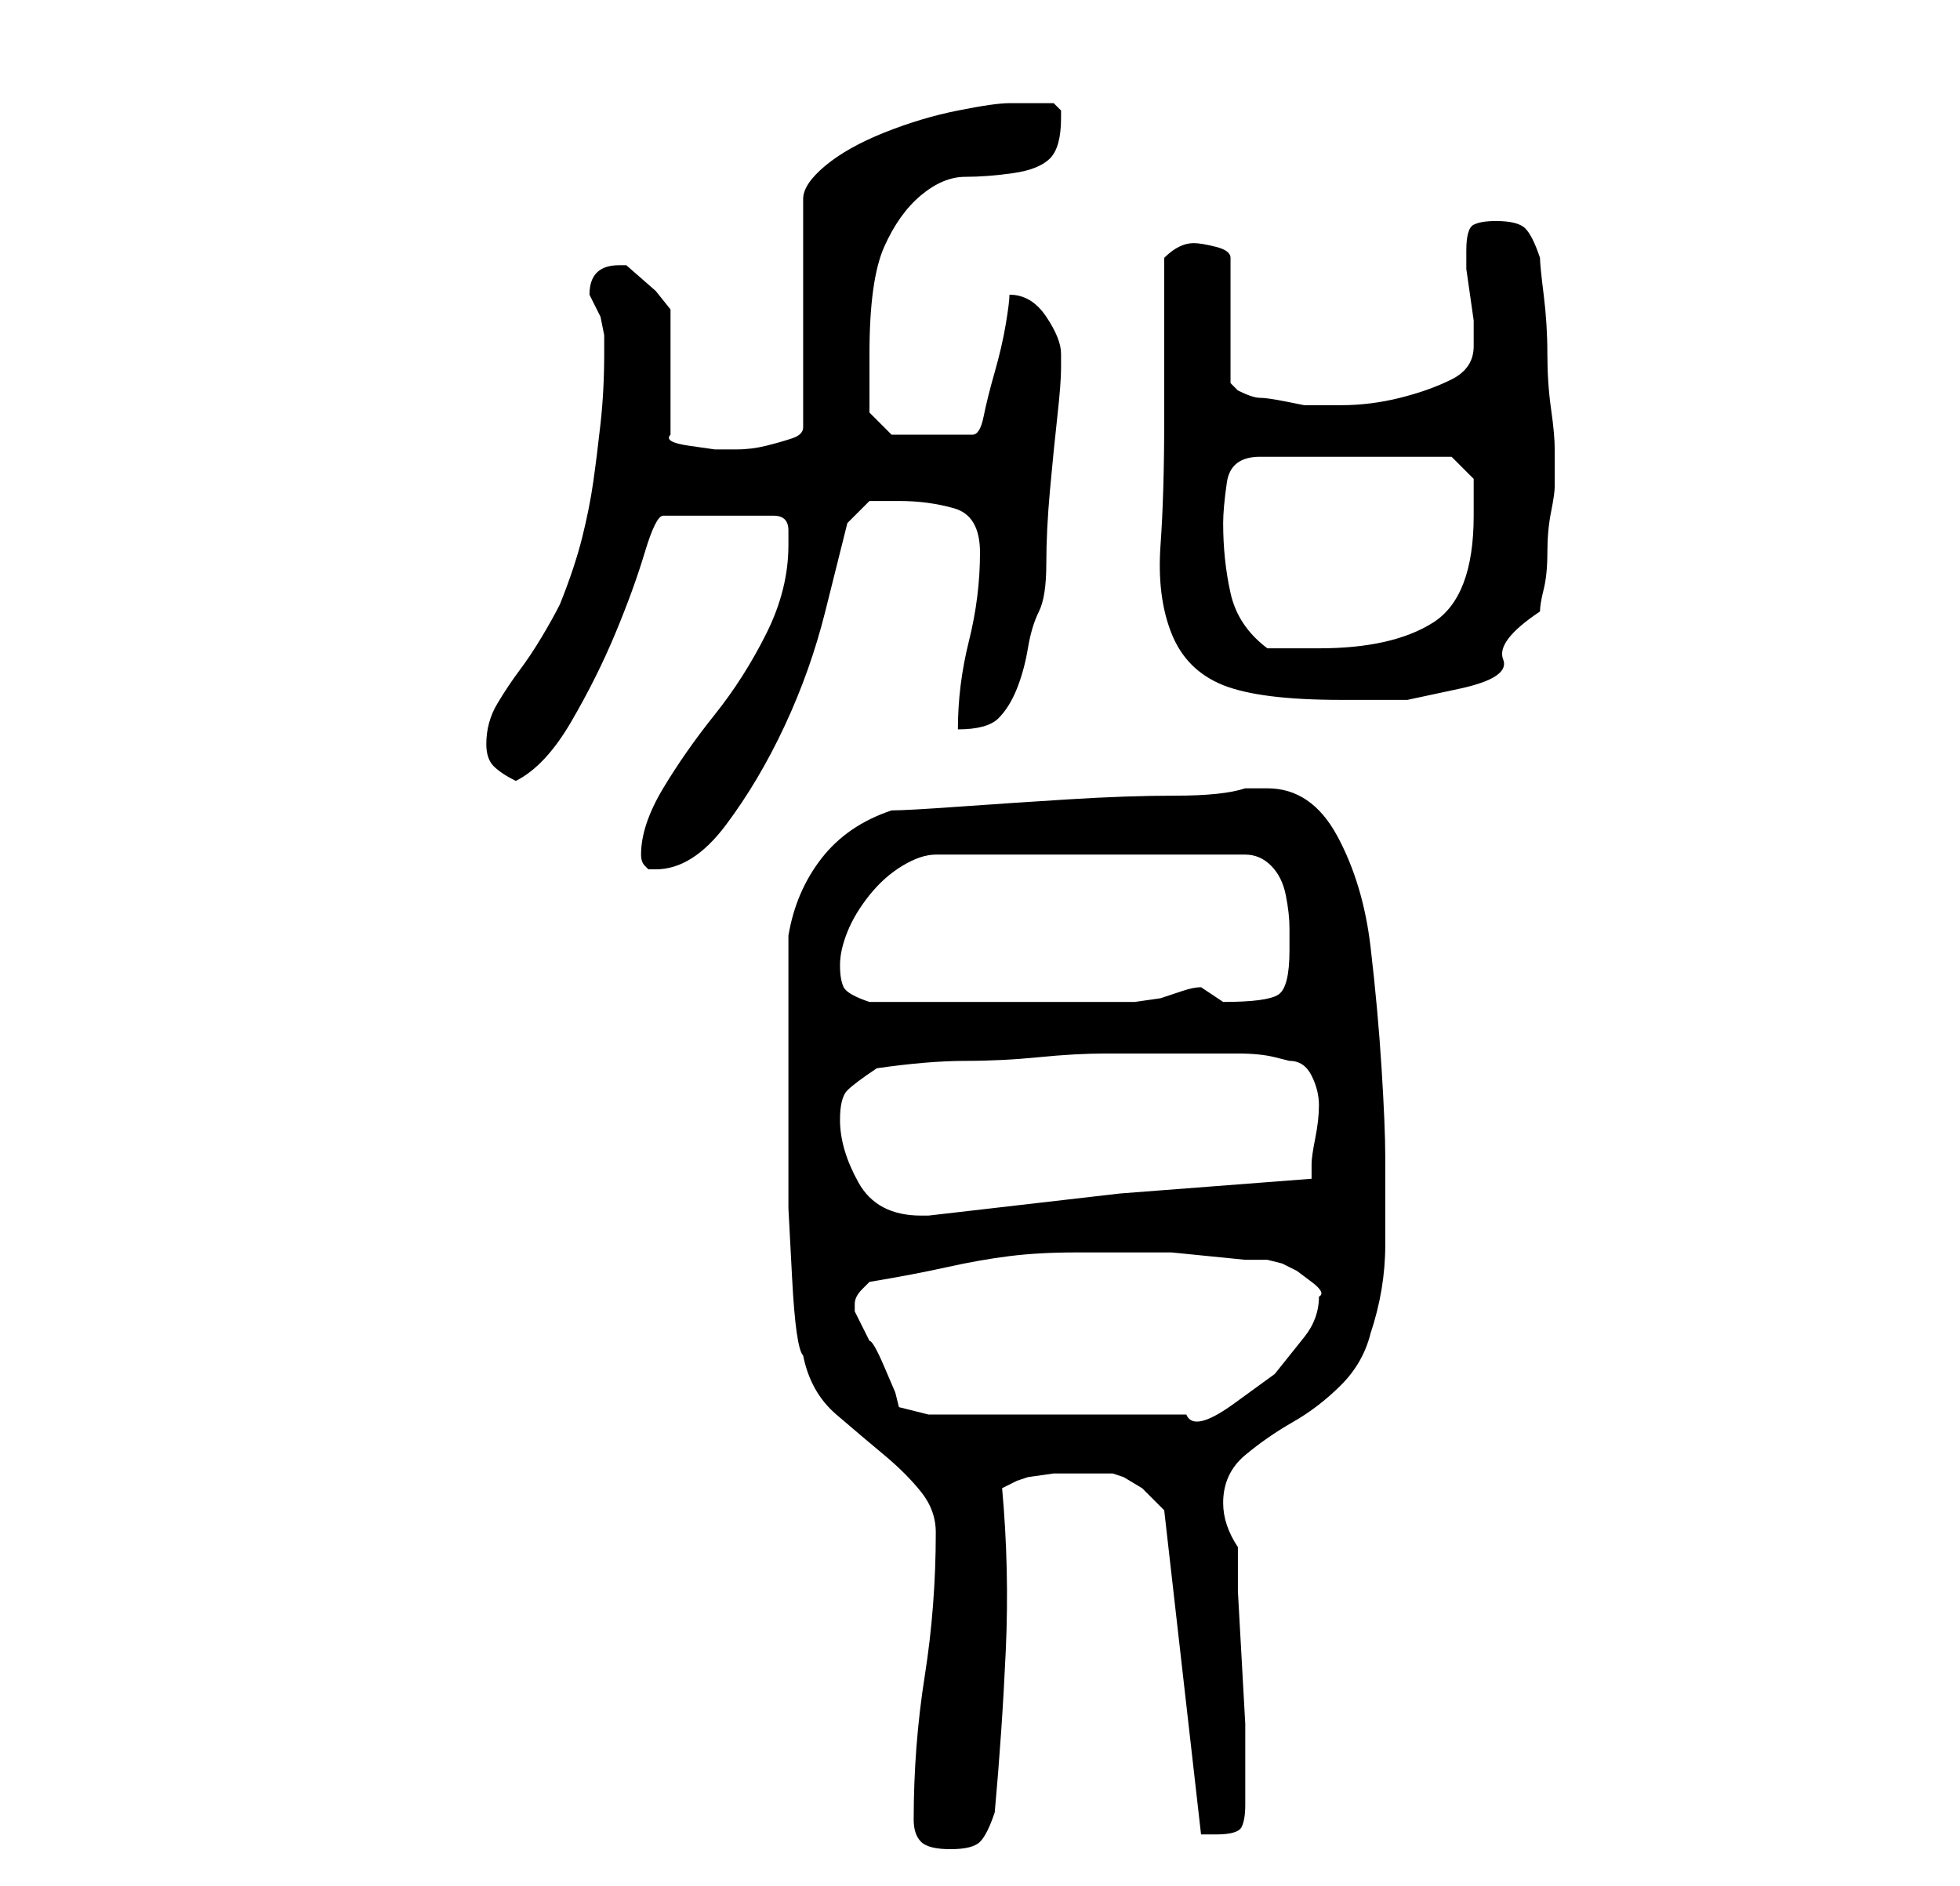 <?xml version="1.0" standalone="no"?>
<!DOCTYPE svg PUBLIC "-//W3C//DTD SVG 1.1//EN" "http://www.w3.org/Graphics/SVG/1.1/DTD/svg11.dtd" >
<svg xmlns="http://www.w3.org/2000/svg" xmlns:xlink="http://www.w3.org/1999/xlink" version="1.1" viewBox="-10 0 266 256">
   <path fill="currentColor"
d="M114 247q0 2 1 3t4 1t4 -1t2 -4q1 -11 1.5 -22t-0.5 -22l2 -1l1.5 -0.5t3.5 -0.5h4h4l1.5 0.5t2.5 1.5l2 2l1 1l5 44h0.5h1.5q3 0 3.5 -1t0.5 -3v-3v-2v-6t-0.5 -9t-0.5 -9v-6q-2 -3 -2 -6q0 -4 3 -6.5t6.5 -4.5t6.5 -5t4 -7q2 -6 2 -12v-12q0 -4 -0.5 -12t-1.5 -16.5
t-4.5 -15t-9.5 -6.5h-3q-3 1 -9.5 1t-14.5 0.5t-15 1t-9 0.5q-6 2 -9.5 6.5t-4.5 10.5v17v11v9t0.5 9.5t1.5 10.5q1 5 4.5 8t6.5 5.5t5 5t2 5.5q0 10 -1.5 19.5t-1.5 19.5zM106 178v-1q0 -1 1 -2l1 -1q6 -1 10.5 -2t8.5 -1.5t9 -0.5h10h3t5 0.5t5 0.5h3t2 0.5l2 1t2 1.5t1 2
q0 3 -2 5.5l-4 5t-5.5 4t-6.5 1.5h-35l-4 -1l-0.5 -2t-1.5 -3.5t-2 -3.5l-2 -4v0zM104 152q0 -3 1 -4t4 -3q7 -1 12 -1t10 -0.5t9 -0.5h11h3h4q3 0 5 0.5l2 0.5q2 0 3 2t1 4t-0.5 4.5t-0.5 3.5v2l-26 2t-26 3h-1q-6 0 -8.5 -4.5t-2.5 -8.5zM104 131q0 -2 1 -4.5t3 -5t4.5 -4
t4.5 -1.5h42q2 0 3.5 1.5t2 4t0.5 4.5v3q0 5 -1.5 6t-7.5 1l-1.5 -1l-1.5 -1q-1 0 -2.5 0.5l-3 1t-3.5 0.5h-2h-17h-17q-3 -1 -3.5 -2t-0.5 -3zM77 116v0q0 1 0.5 1.5l0.5 0.5h1q5 0 9.5 -6t8 -13.5t5.5 -15.5l3 -12l3 -3h1.5h2.5q4 0 7.5 1t3.5 6q0 6 -1.5 12t-1.5 12
q4 0 5.5 -1.5t2.5 -4t1.5 -5.5t1.5 -5t1 -6.5t0.5 -10t1 -10t0.5 -6.5v-1v-1q0 -2 -2 -5t-5 -3q0 1 -0.5 4t-1.5 6.5t-1.5 6t-1.5 2.5h-11l-3 -3v-3v-5q0 -10 2 -14.5t5 -7t6 -2.5t6.5 -0.5t5 -2t1.5 -5.5v-0.5v-0.5l-0.5 -0.5l-0.5 -0.5h-6q-2 0 -7 1t-10 3t-8 4.5t-3 4.5
v31q0 1 -1.5 1.5t-3.5 1t-4 0.5h-3t-3.5 -0.5t-2.5 -1.5v-17l-2 -2.5t-4 -3.5h-0.5h-0.5q-4 0 -4 4l0.5 1l1 2t0.5 2.5v1.5v1q0 5 -0.5 9.5t-1 8t-1.5 7.5t-3 9q-1 2 -2.5 4.5t-3 4.5t-3 4.5t-1.5 5.5q0 2 1 3t3 2q4 -2 7.5 -8t6 -12t4 -11t2.5 -5h15q2 0 2 2v2q0 6 -3 12
t-7 11t-7 10t-3 9zM148 57q0 10 -0.5 17t1.5 12t7 7t16 2h9t7 -1.5t6 -4t5 -6.5q0 -1 0.5 -3t0.5 -5t0.5 -5.5t0.5 -3.5v-2v-3q0 -2 -0.5 -5.5t-0.5 -7.5t-0.5 -8t-0.5 -5q-1 -3 -2 -4t-4 -1q-2 0 -3 0.5t-1 3.5v1v1.5t0.5 3.5t0.5 3.5v1.5v2q0 3 -3 4.5t-7 2.5t-8 1h-5
t-2.5 -0.5t-3.5 -0.5t-3 -1l-1 -1v-17q0 -1 -2 -1.5t-3 -0.5t-2 0.5t-2 1.5v4v7v7v4zM156 71q0 -2 0.5 -5.5t4.5 -3.5h26l3 3v2v3q0 11 -5.5 14.5t-15.5 3.5h-7q-4 -3 -5 -7.5t-1 -9.5z" />
</svg>
